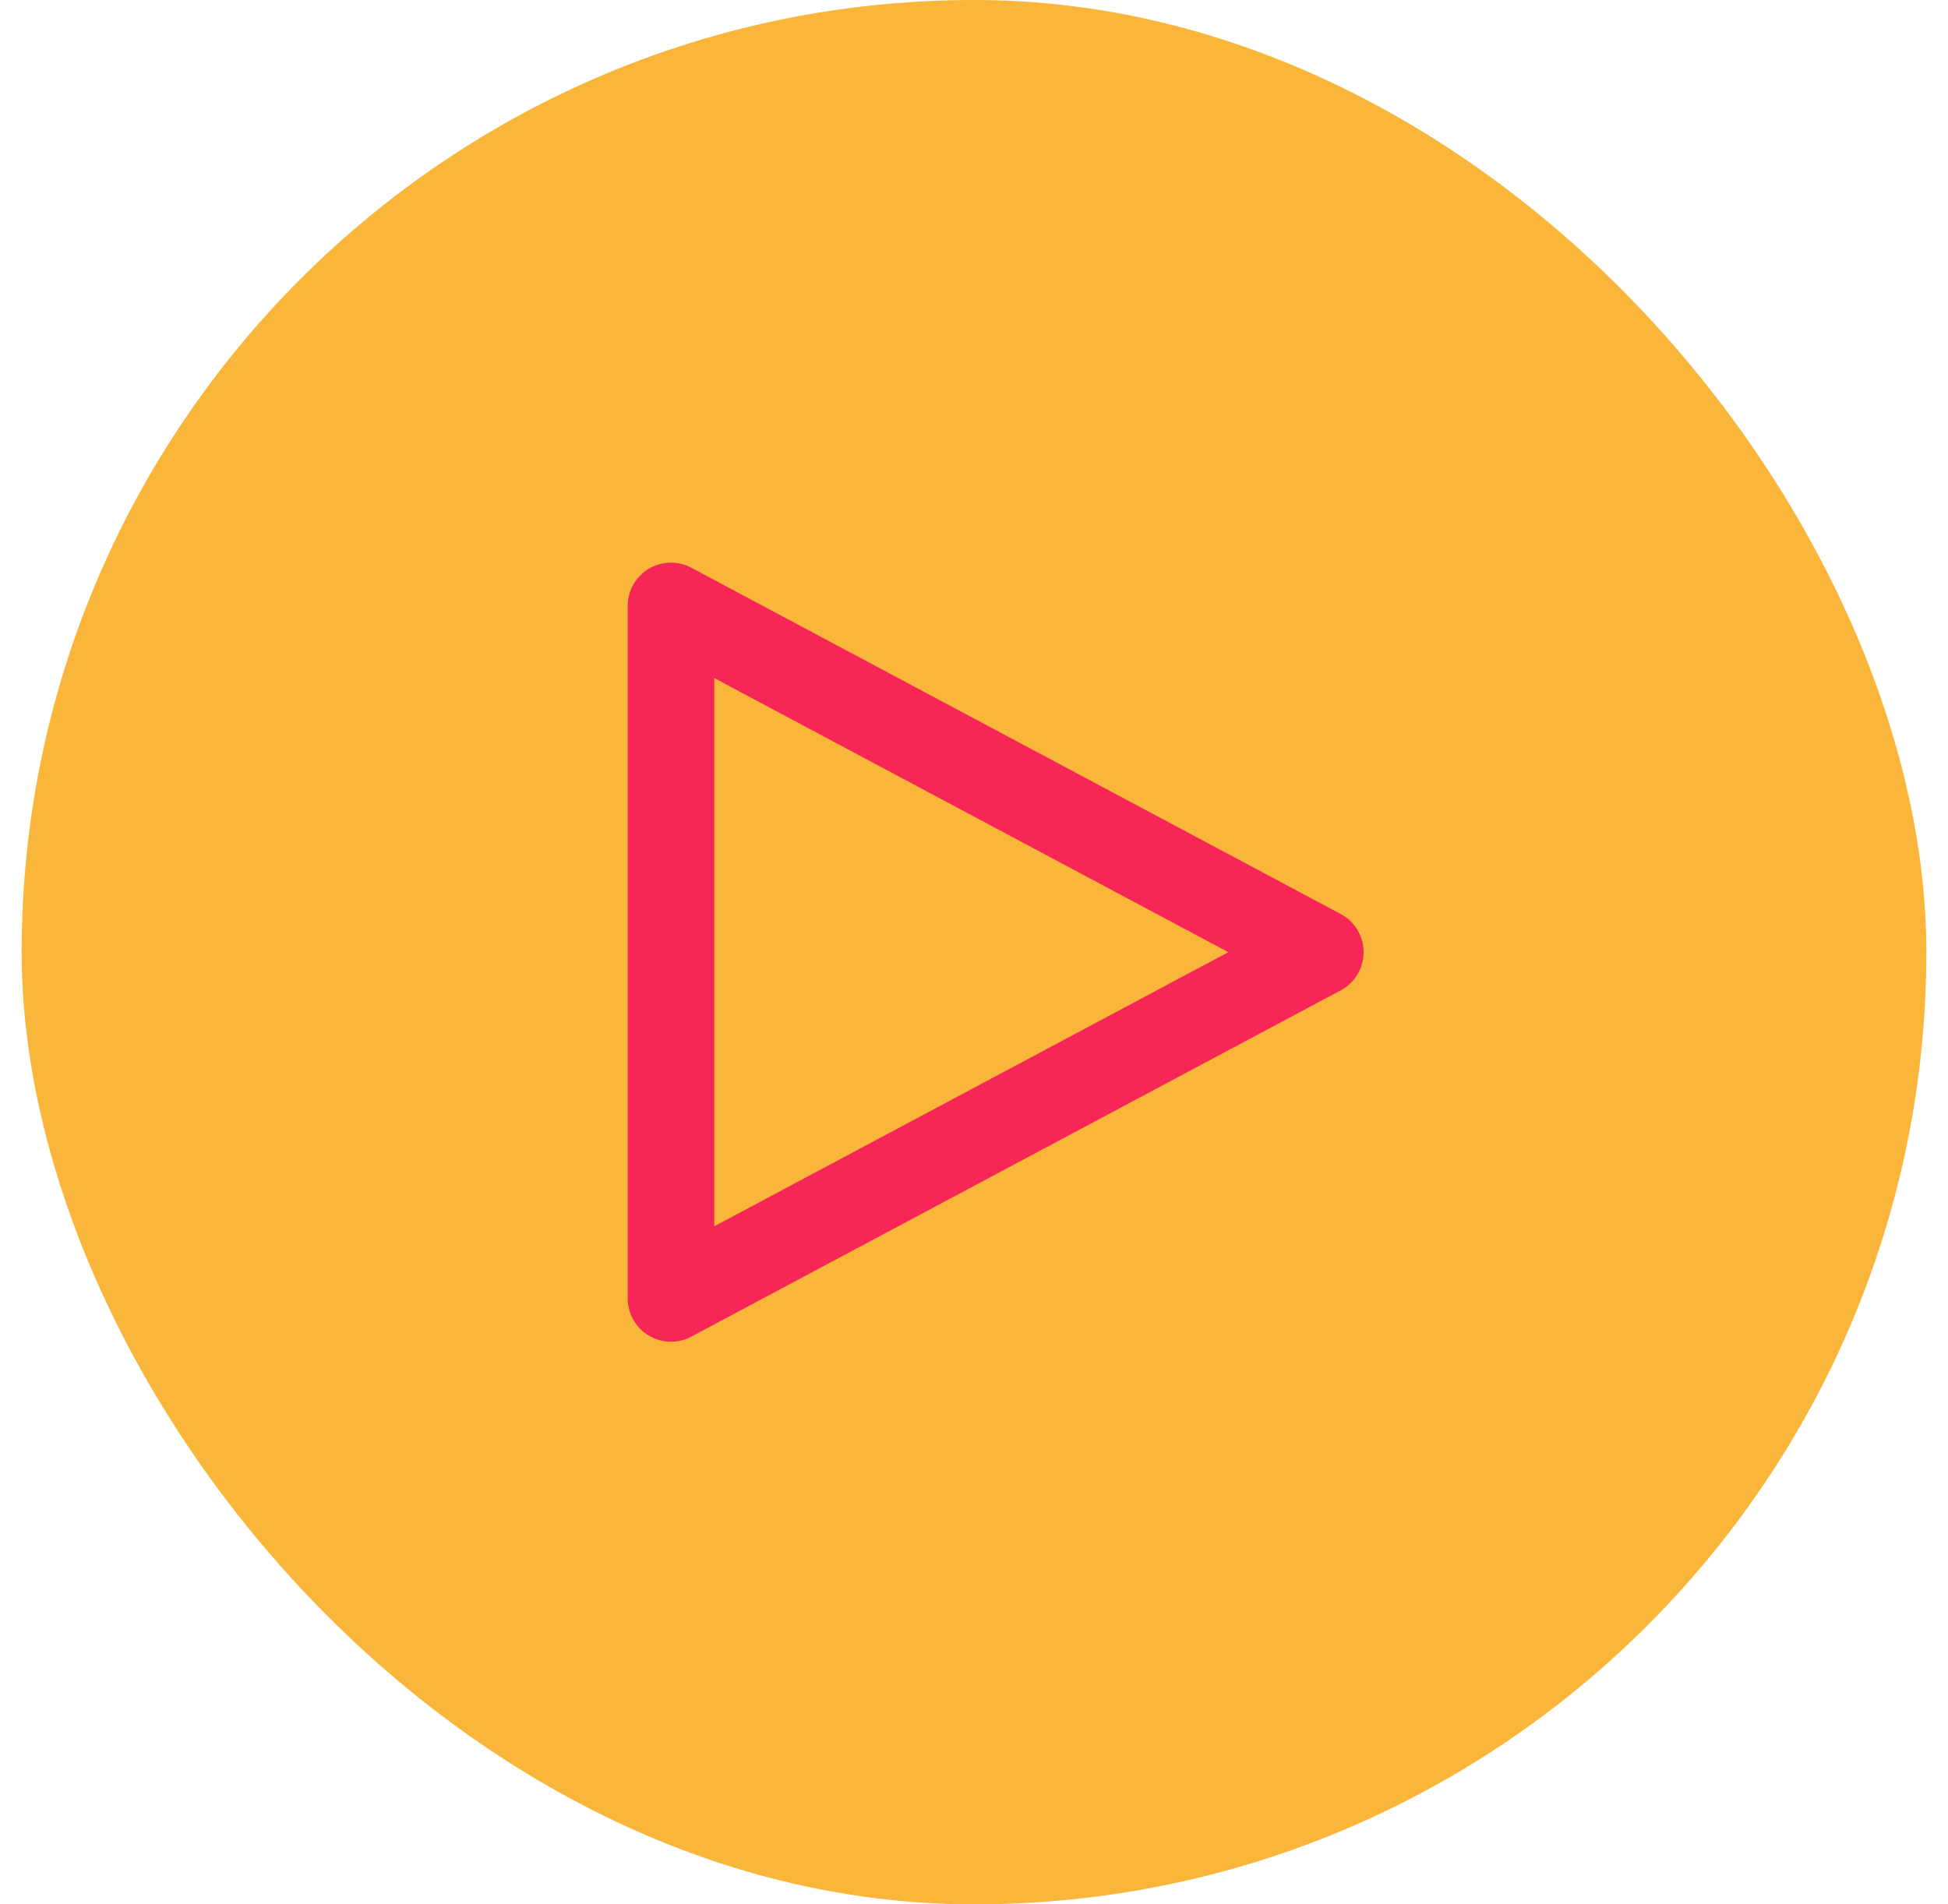 <svg width="45" height="44" viewBox="0 0 45 44" fill="none" xmlns="http://www.w3.org/2000/svg">
<rect x="0.5" width="44" height="44" rx="22" fill="#F9B63A"/>
<path d="M30.5 22L15.5 14V30L30.5 22Z" stroke="#F62756" stroke-width="2" stroke-linecap="round" stroke-linejoin="round"/>
</svg>
